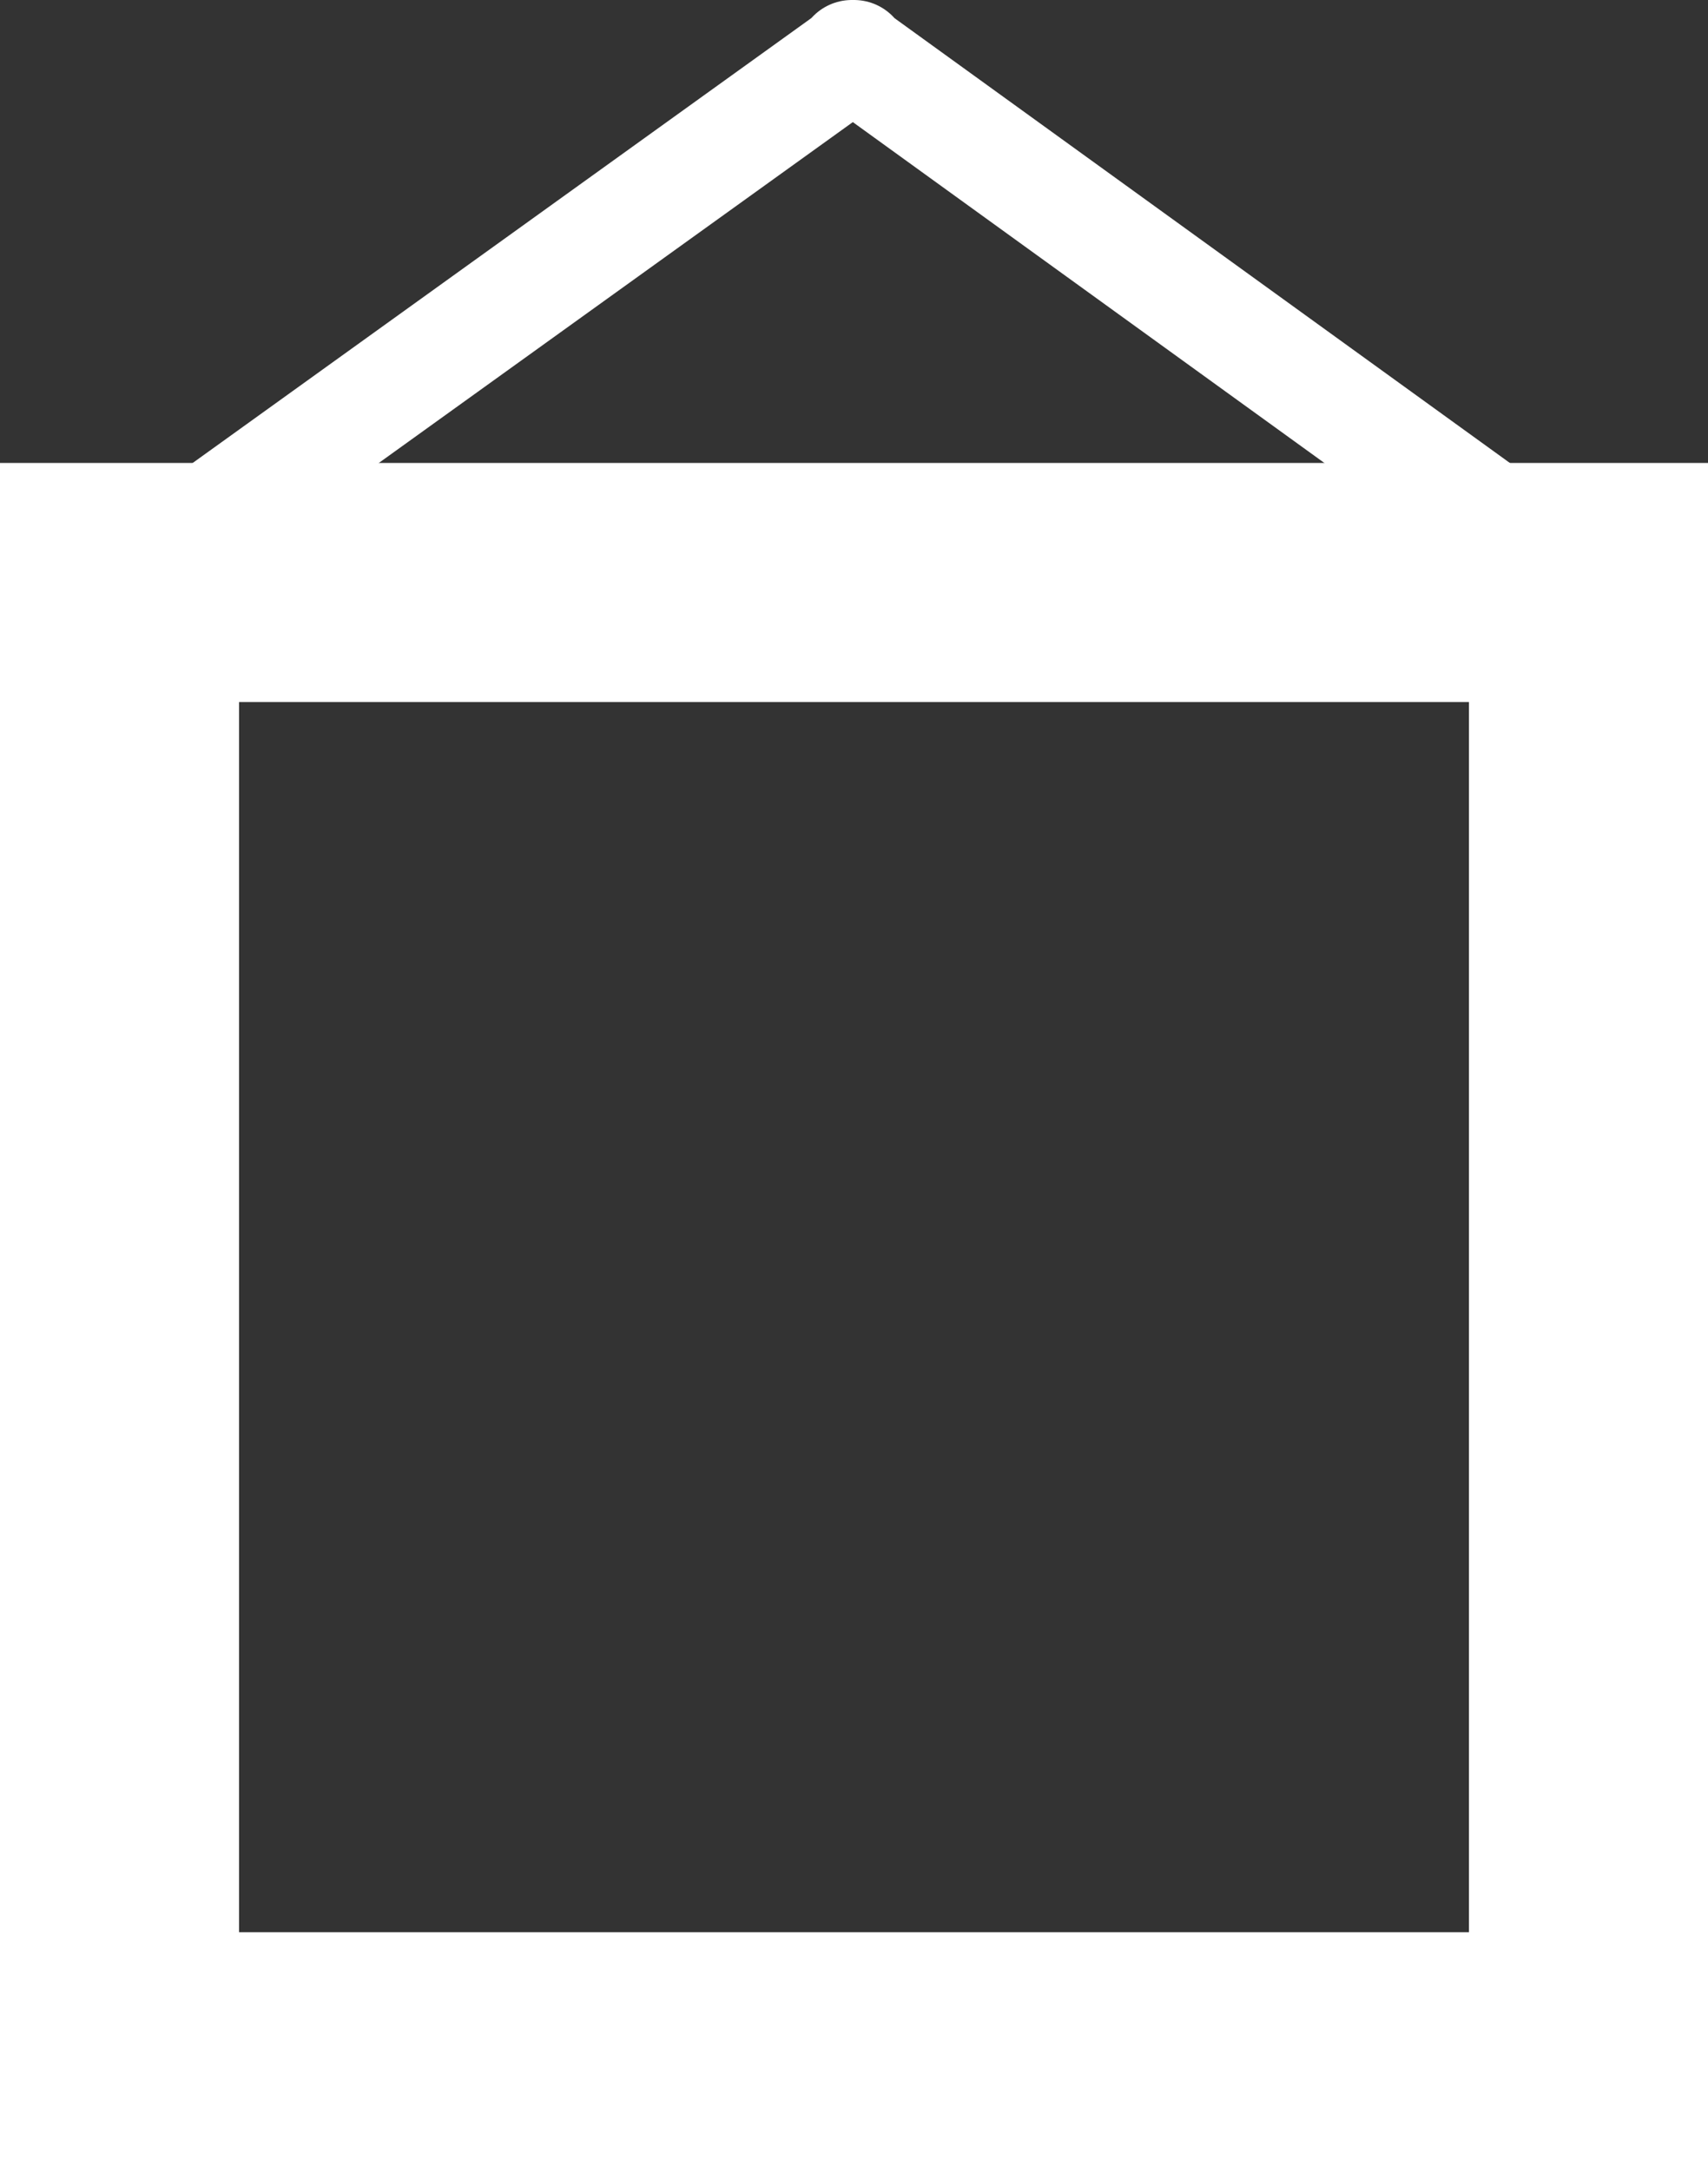 <?xml version="1.0" encoding="utf-8"?>
<!-- Generator: Adobe Illustrator 18.1.1, SVG Export Plug-In . SVG Version: 6.00 Build 0)  -->
<!DOCTYPE svg PUBLIC "-//W3C//DTD SVG 1.1//EN" "http://www.w3.org/Graphics/SVG/1.1/DTD/svg11.dtd">
<svg version="1.1" id="Layer_1" xmlns="http://www.w3.org/2000/svg" xmlns:xlink="http://www.w3.org/1999/xlink" x="0px" y="0px"
	 viewBox="-58.5 -7.3 78.6 99.9" enable-background="new -58.5 -7.3 78.6 99.9" xml:space="preserve">
<rect x="-58.5" y="-7.3" width="78.6" height="99.9" fill="#333333" stroke="none"/>
<rect x="-53" y="19.5" fill="none" stroke="#FFFFFF" stroke-width="11" stroke-miterlimit="10" width="67.6" height="67.6"/>
<path fill="none" stroke="#FFFFFF" stroke-width="5" stroke-linecap="round" stroke-miterlimit="90" d="M-53,19.5l33.8-24.3
	 M-19.3-4.8l33.9,24.5"/>
</svg>
